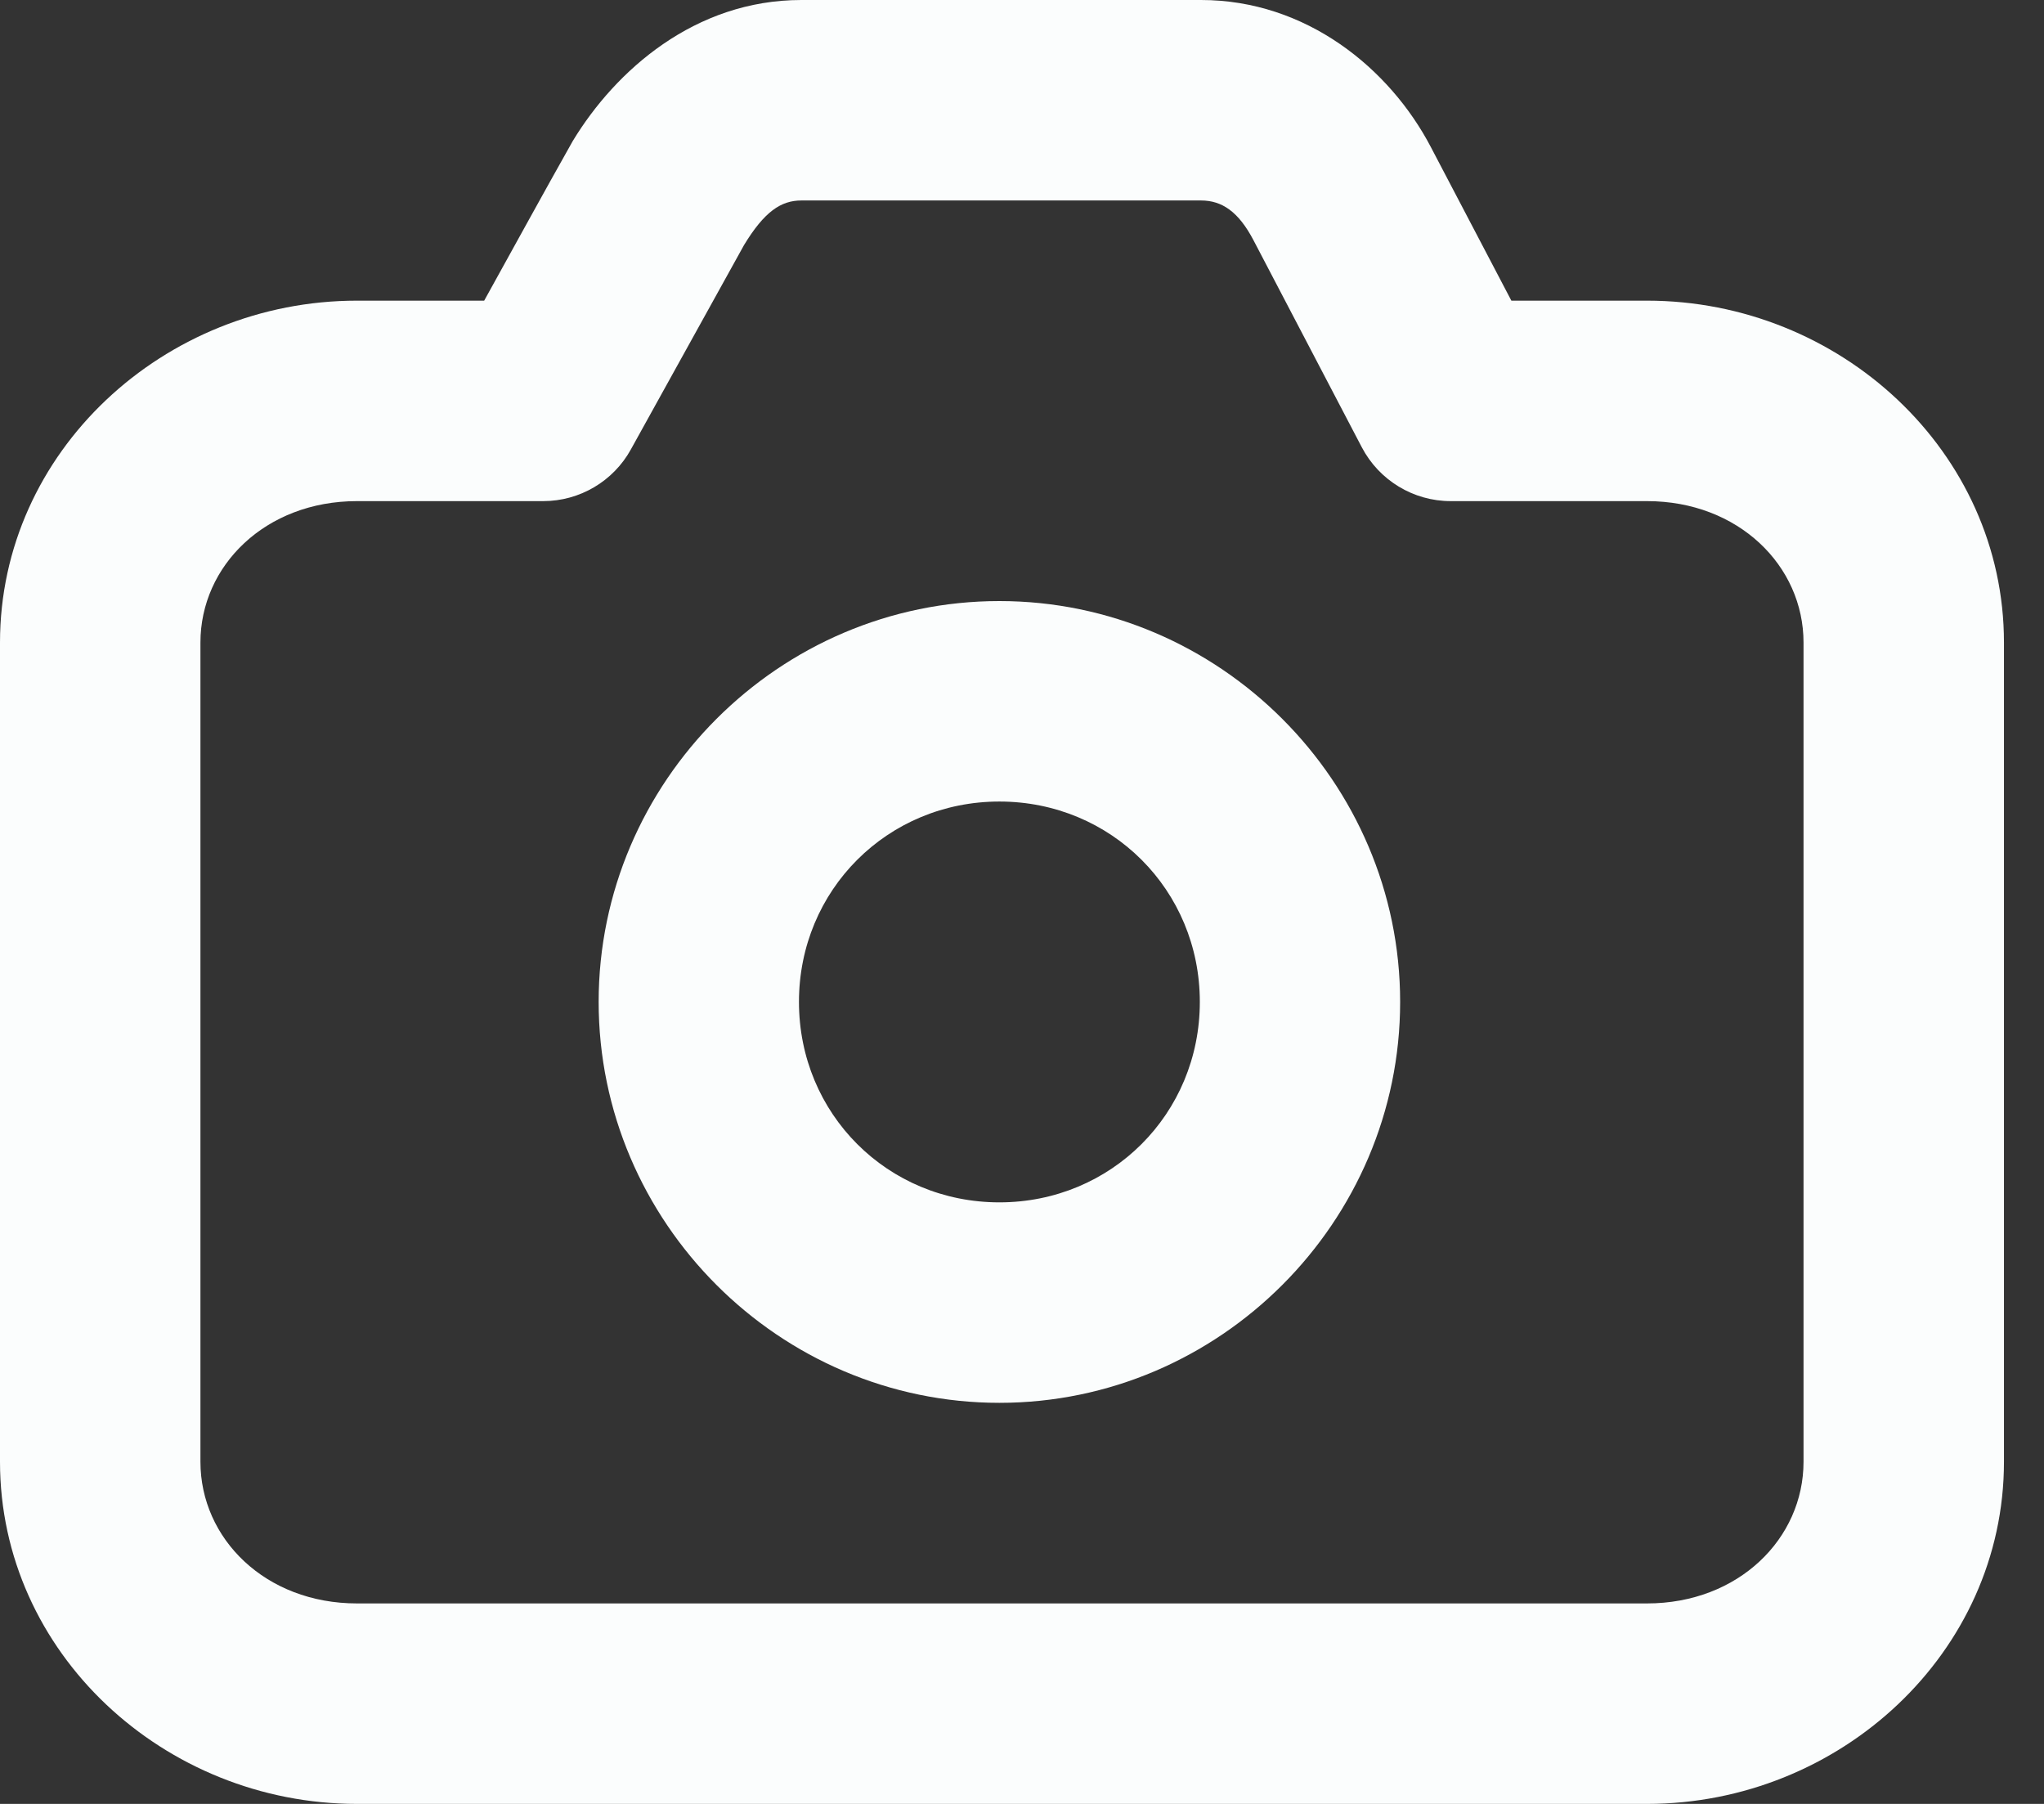 <svg width="17" height="15" viewBox="0 0 17 15" fill="none" xmlns="http://www.w3.org/2000/svg">
<rect x="0" y="0" width="17" height="15" fill="#333333" stroke="none"/>
<path d="M6.665 0C5.779 0 5.12 0.586 4.764 1.172C4.517 1.61 4.272 2.058 4.027 2.5H2.969C1.365 2.5 0 3.754 0 5.343V12.155C0 13.744 1.365 15 2.969 15H13.698C15.302 15 16.667 13.744 16.667 12.155V5.343C16.667 3.754 15.302 2.5 13.698 2.5H12.57L11.901 1.224C11.559 0.57 10.865 0 9.989 0H6.665ZM6.665 1.667H9.989C10.164 1.667 10.301 1.761 10.425 1.997L11.326 3.719C11.47 3.994 11.755 4.167 12.065 4.167H13.698C14.459 4.167 15 4.705 15 5.343V12.155C15 12.794 14.459 13.333 13.698 13.333H2.969C2.207 13.333 1.667 12.794 1.667 12.155V5.343C1.667 4.705 2.207 4.167 2.969 4.167H4.518C4.821 4.167 5.101 4.002 5.247 3.737L6.188 2.038C6.357 1.76 6.495 1.667 6.665 1.667Z" fill="#FBFDFD"/>
<path d="M8.312 4.998C6.481 4.998 4.979 6.5 4.979 8.331C4.979 10.162 6.481 11.665 8.312 11.665C10.143 11.665 11.645 10.162 11.645 8.331C11.645 6.5 10.143 4.998 8.312 4.998ZM8.312 6.665C9.242 6.665 9.979 7.401 9.979 8.331C9.979 9.262 9.242 9.998 8.312 9.998C7.382 9.998 6.645 9.262 6.645 8.331C6.645 7.401 7.382 6.665 8.312 6.665Z" fill="#FBFDFD"/>
</svg>